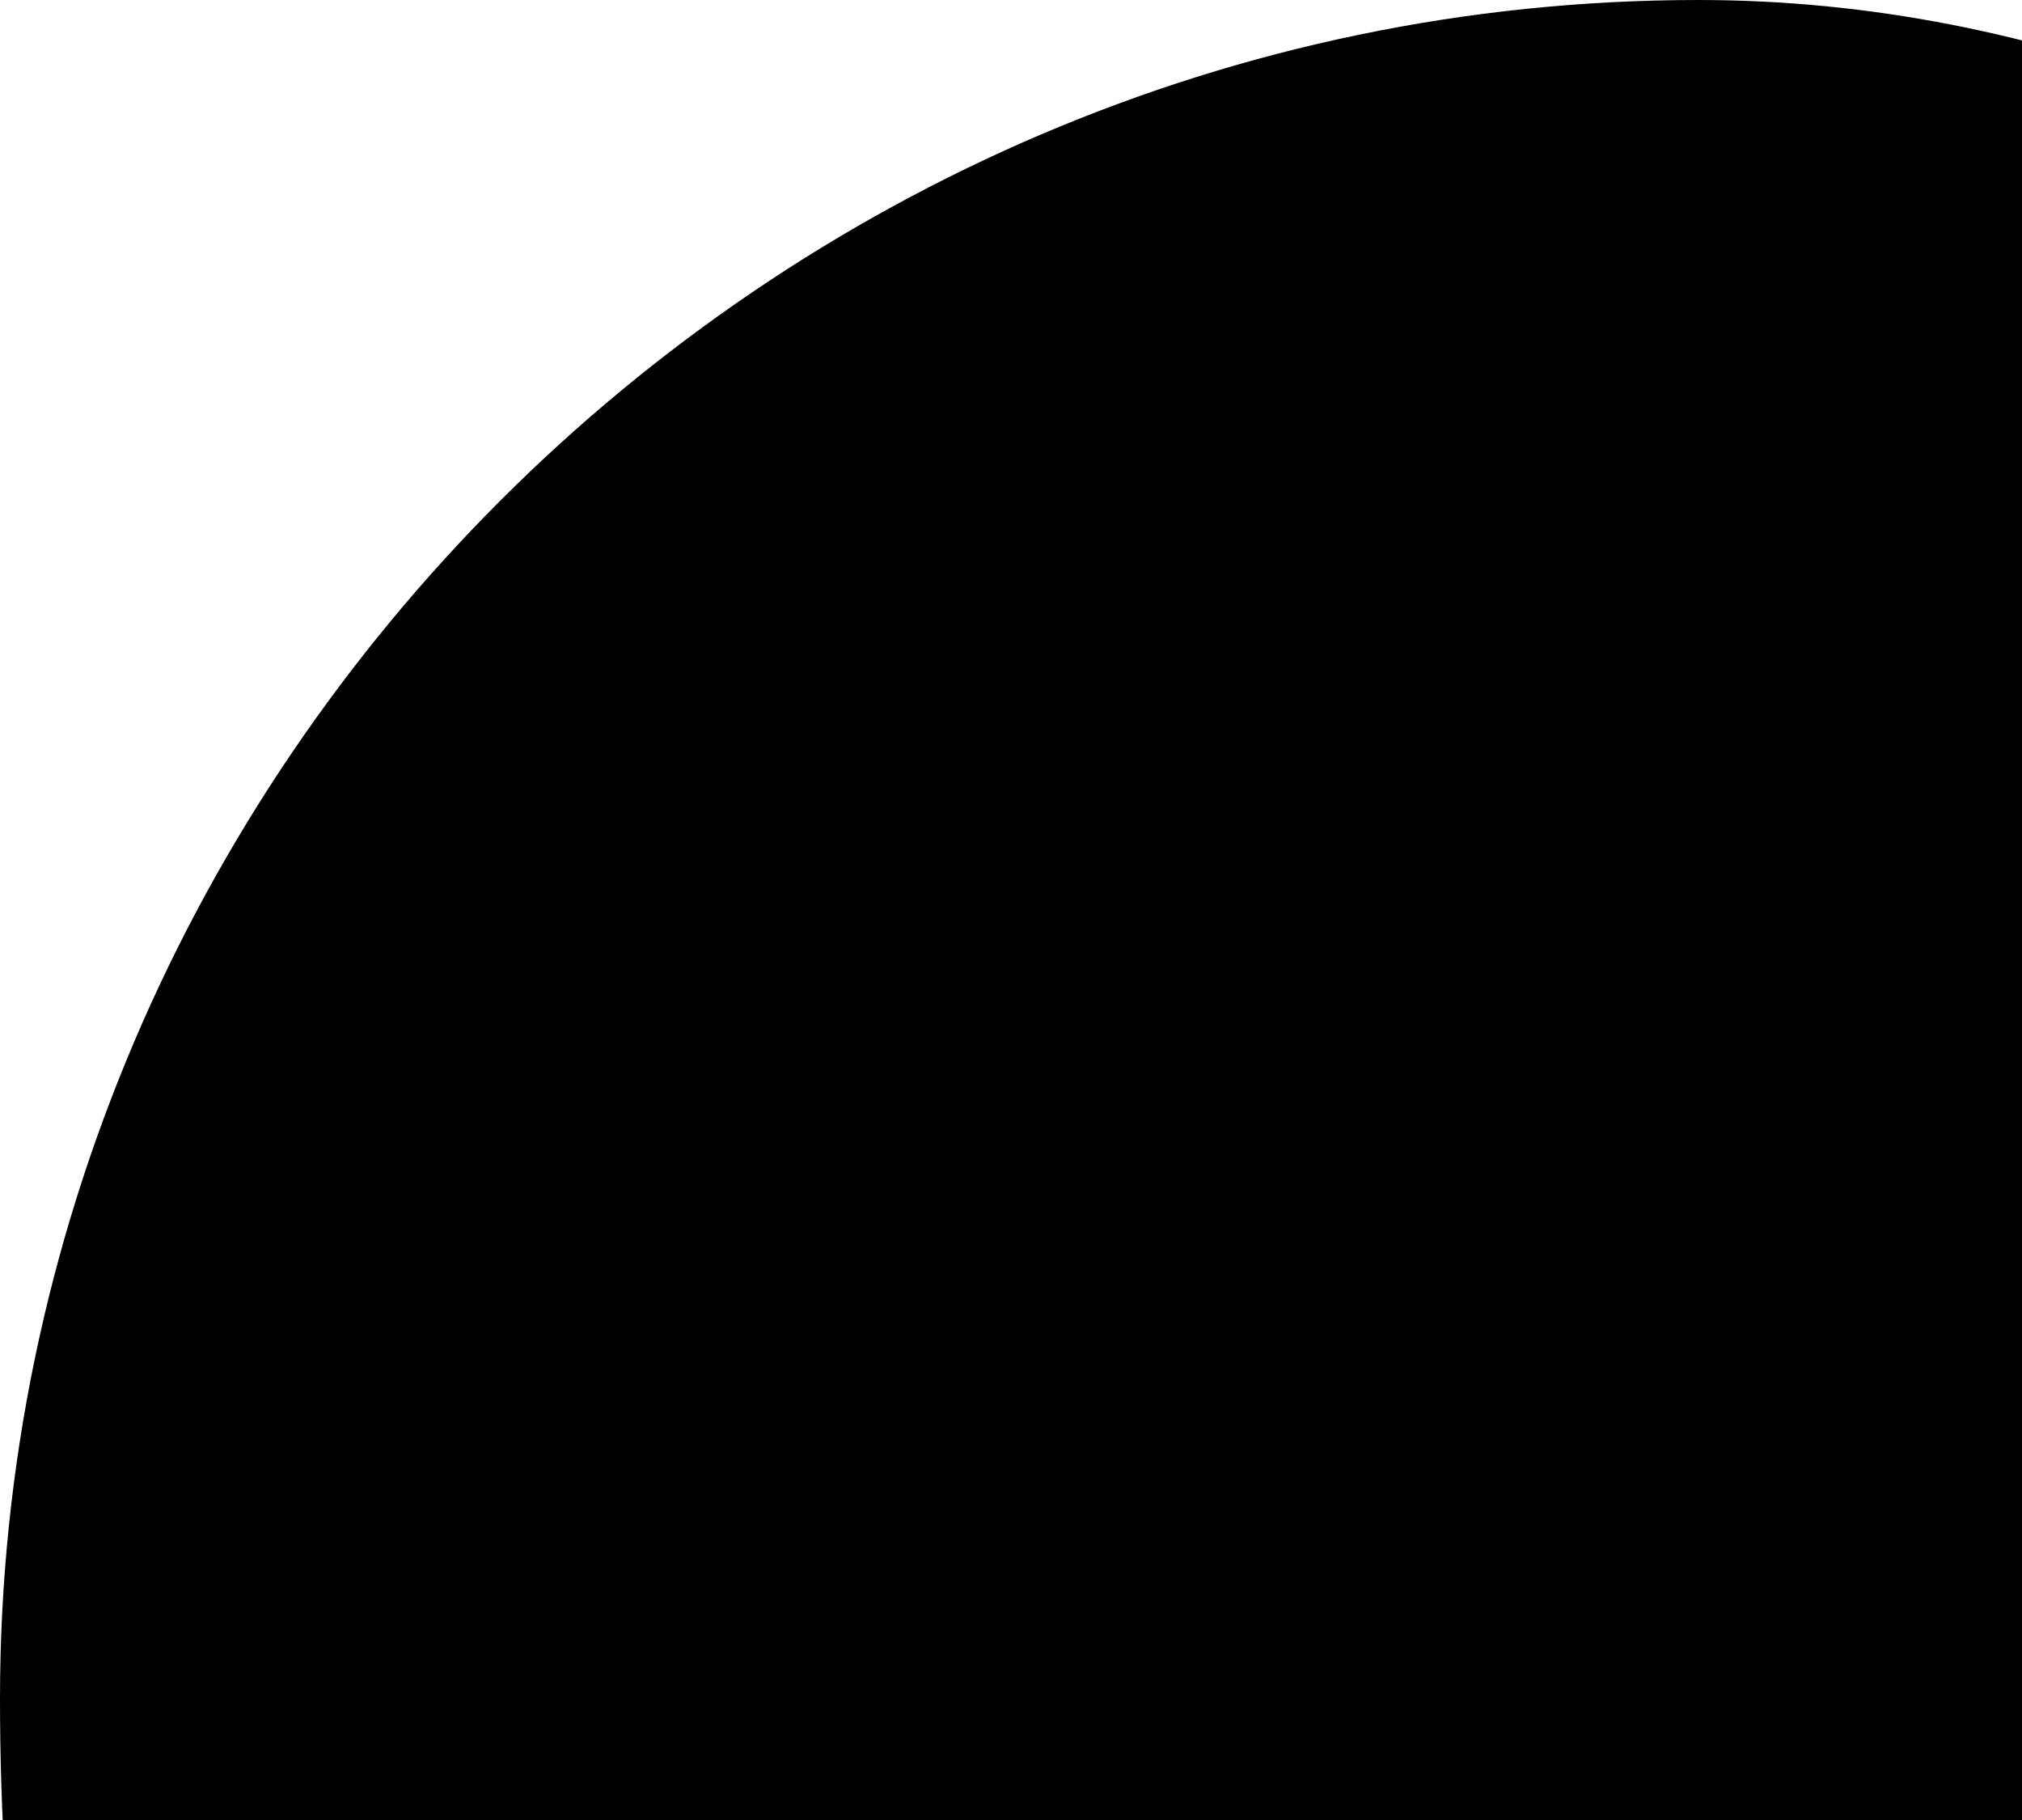 <?xml version="1.0" encoding="iso-8859-1"?>
<svg class="heart" viewBox="0 0 10 9">
  <path d="M23.6,0c-3.4,0-6.3,2.7-7.6,5.6C14.7,2.7,11.8,0,8.4,0C3.8,0,0,3.8,0,8.4c0,9.4,9.5,11.9,16,21.2
    c6.1-9.3,16-12.1,16-21.2C32,3.8,28.2,0,23.6,0z"/>
</svg>